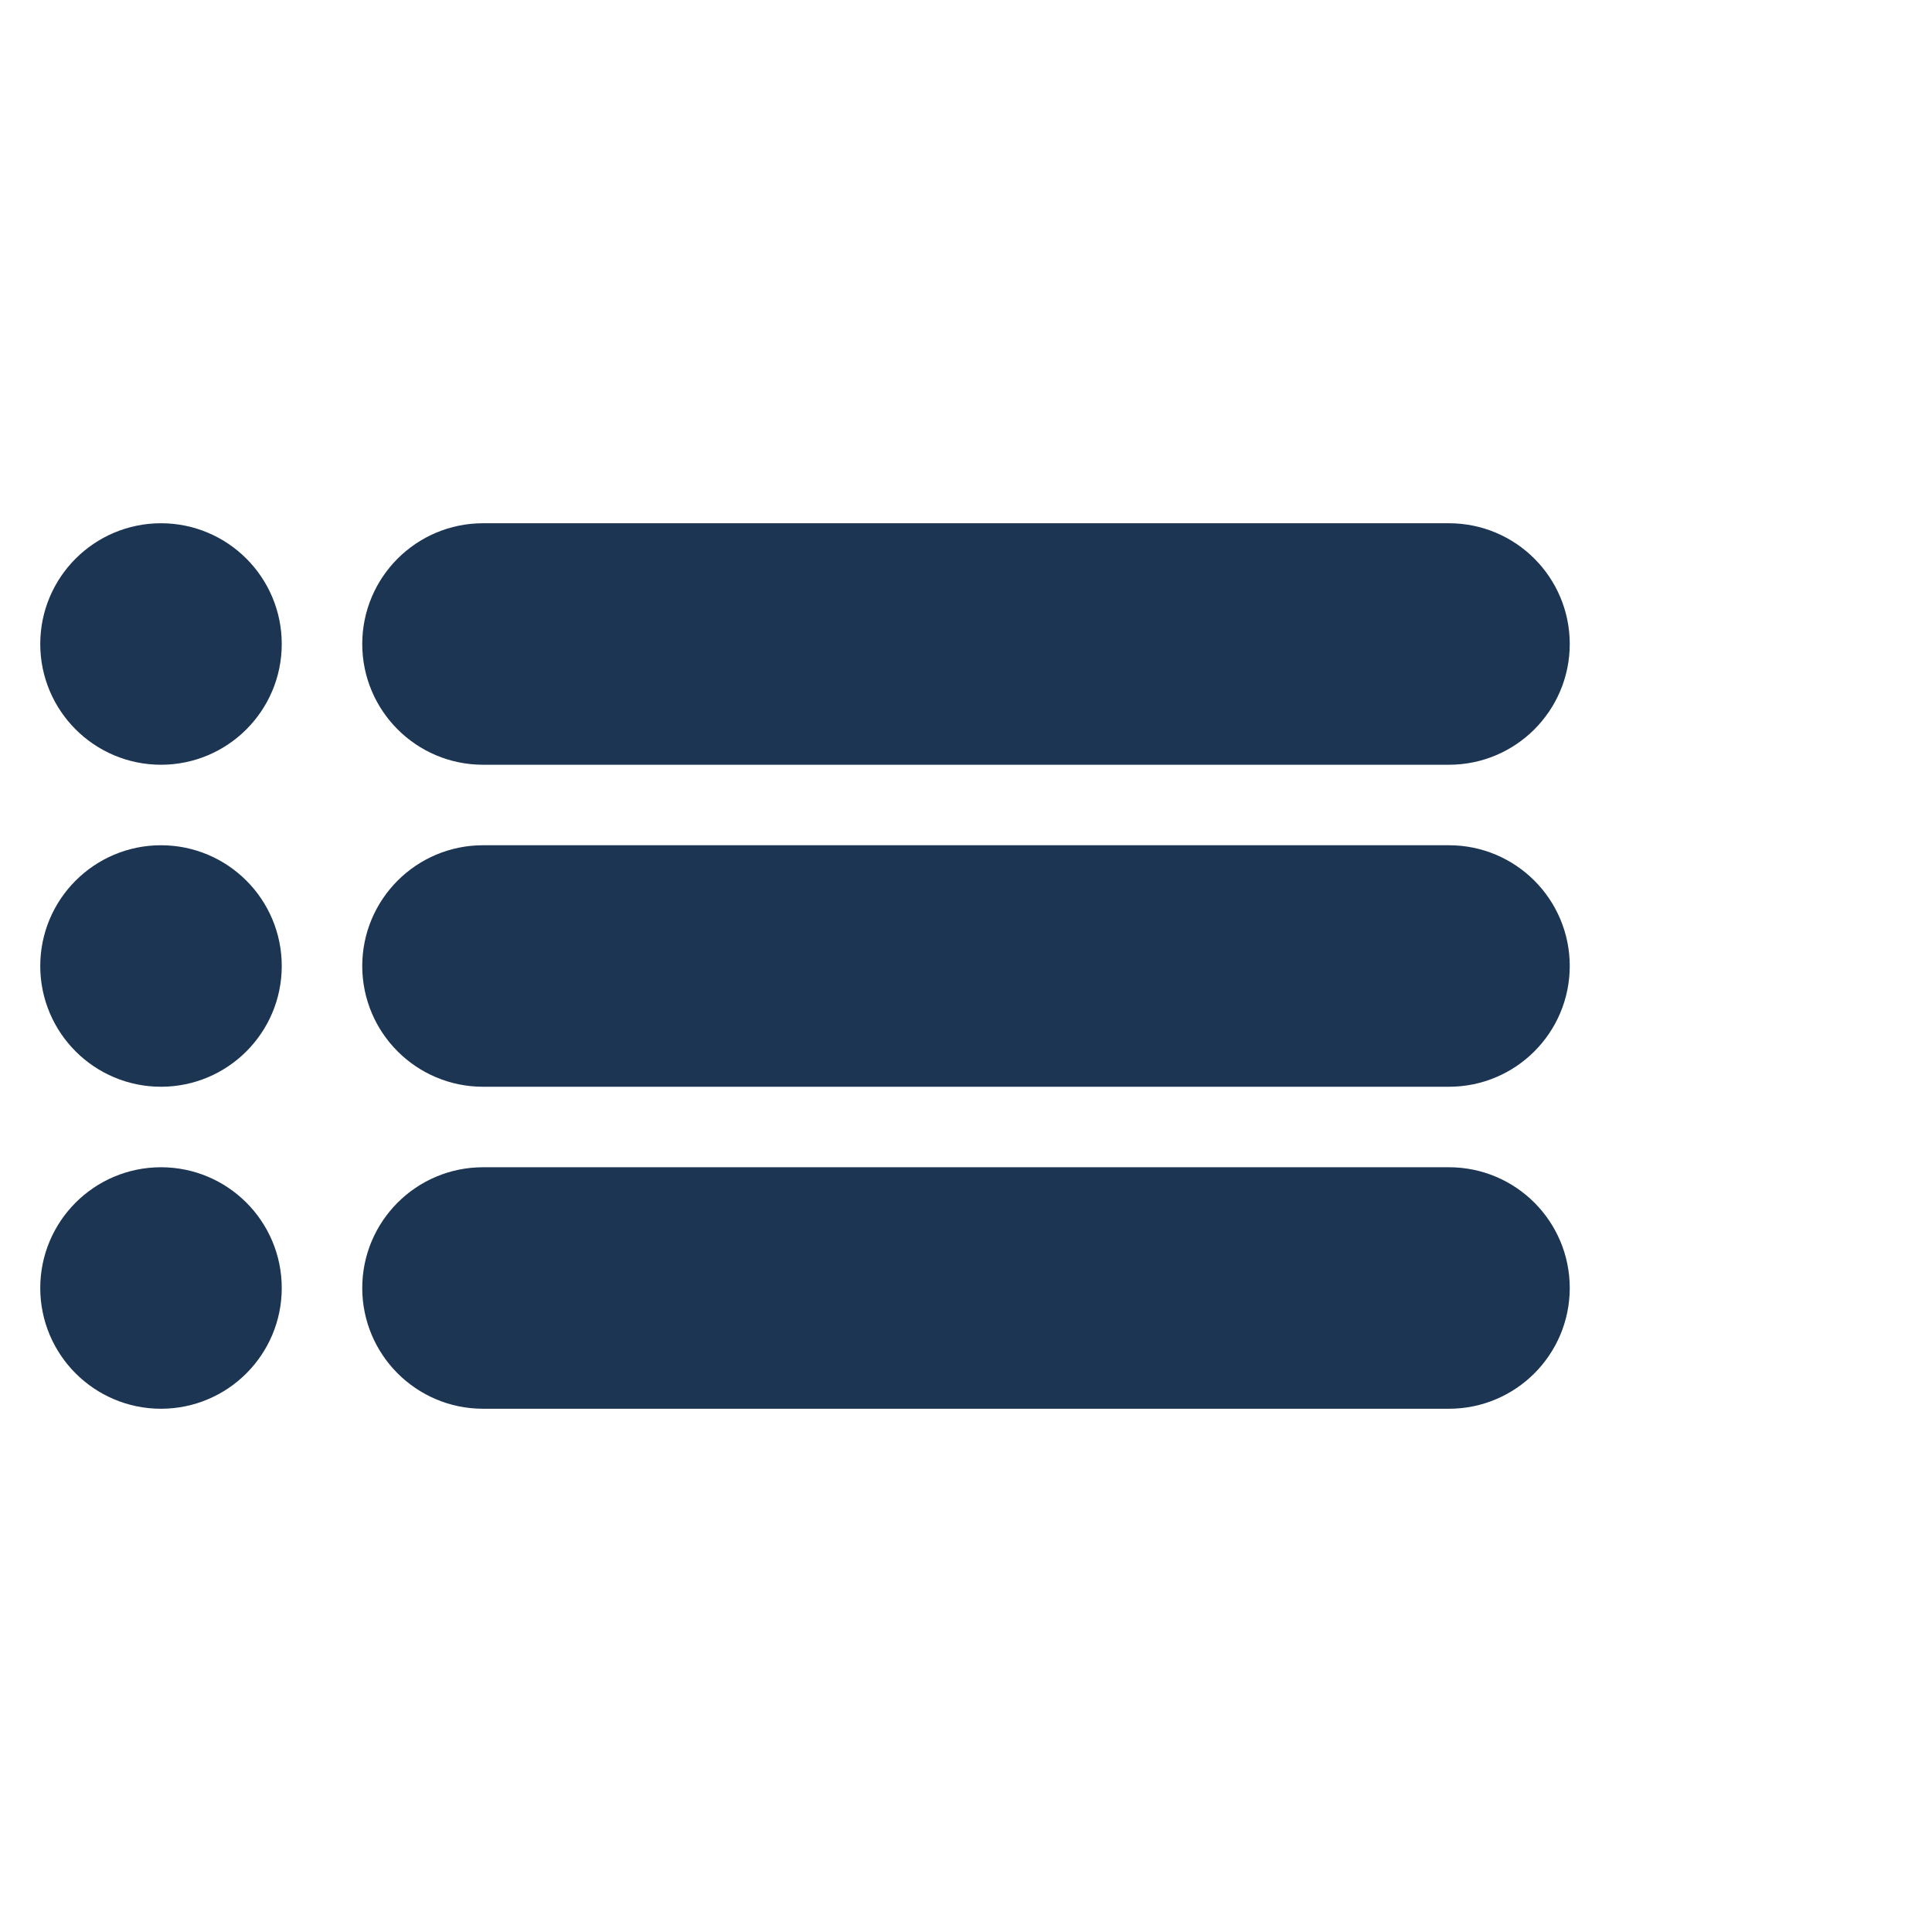 <svg width="24" height="24" viewBox="0 0 24 24" fill="none" xmlns="http://www.w3.org/2000/svg">
<path d="M19 12C19 12.552 18.552 13 18 13H6C5.448 13 5 12.552 5 12C5 11.448 5.448 11 6 11H18C18.552 11 19 11.448 19 12Z" fill="#1C3553"/>
<path d="M19 16C19 16.552 18.552 17 18 17H6C5.448 17 5 16.552 5 16C5 15.448 5.448 15 6 15H18C18.552 15 19 15.448 19 16Z" fill="#1C3553"/>
<path d="M19 8C19 8.552 18.552 9 18 9H6C5.448 9 5 8.552 5 8C5 7.448 5.448 7 6 7H18C18.552 7 19 7.448 19 8Z" fill="#1C3553"/>
<path d="M3 12C3 12.552 2.552 13 2 13C1.448 13 1 12.552 1 12C1 11.448 1.448 11 2 11C2.552 11 3 11.448 3 12Z" fill="#1C3553"/>
<path d="M3 16C3 16.552 2.552 17 2 17C1.448 17 1 16.552 1 16C1 15.448 1.448 15 2 15C2.552 15 3 15.448 3 16Z" fill="#1C3553"/>
<path d="M3 8C3 8.552 2.552 9 2 9C1.448 9 1 8.552 1 8C1 7.448 1.448 7 2 7C2.552 7 3 7.448 3 8Z" fill="#1C3553"/>
<path d="M19 12C19 12.552 18.552 13 18 13H6C5.448 13 5 12.552 5 12C5 11.448 5.448 11 6 11H18C18.552 11 19 11.448 19 12Z" stroke="#1C3553"/>
<path d="M19 16C19 16.552 18.552 17 18 17H6C5.448 17 5 16.552 5 16C5 15.448 5.448 15 6 15H18C18.552 15 19 15.448 19 16Z" stroke="#1C3553"/>
<path d="M19 8C19 8.552 18.552 9 18 9H6C5.448 9 5 8.552 5 8C5 7.448 5.448 7 6 7H18C18.552 7 19 7.448 19 8Z" stroke="#1C3553"/>
<path d="M3 12C3 12.552 2.552 13 2 13C1.448 13 1 12.552 1 12C1 11.448 1.448 11 2 11C2.552 11 3 11.448 3 12Z" stroke="#1C3553"/>
<path d="M3 16C3 16.552 2.552 17 2 17C1.448 17 1 16.552 1 16C1 15.448 1.448 15 2 15C2.552 15 3 15.448 3 16Z" stroke="#1C3553"/>
<path d="M3 8C3 8.552 2.552 9 2 9C1.448 9 1 8.552 1 8C1 7.448 1.448 7 2 7C2.552 7 3 7.448 3 8Z" stroke="#1C3553"/>
</svg>
